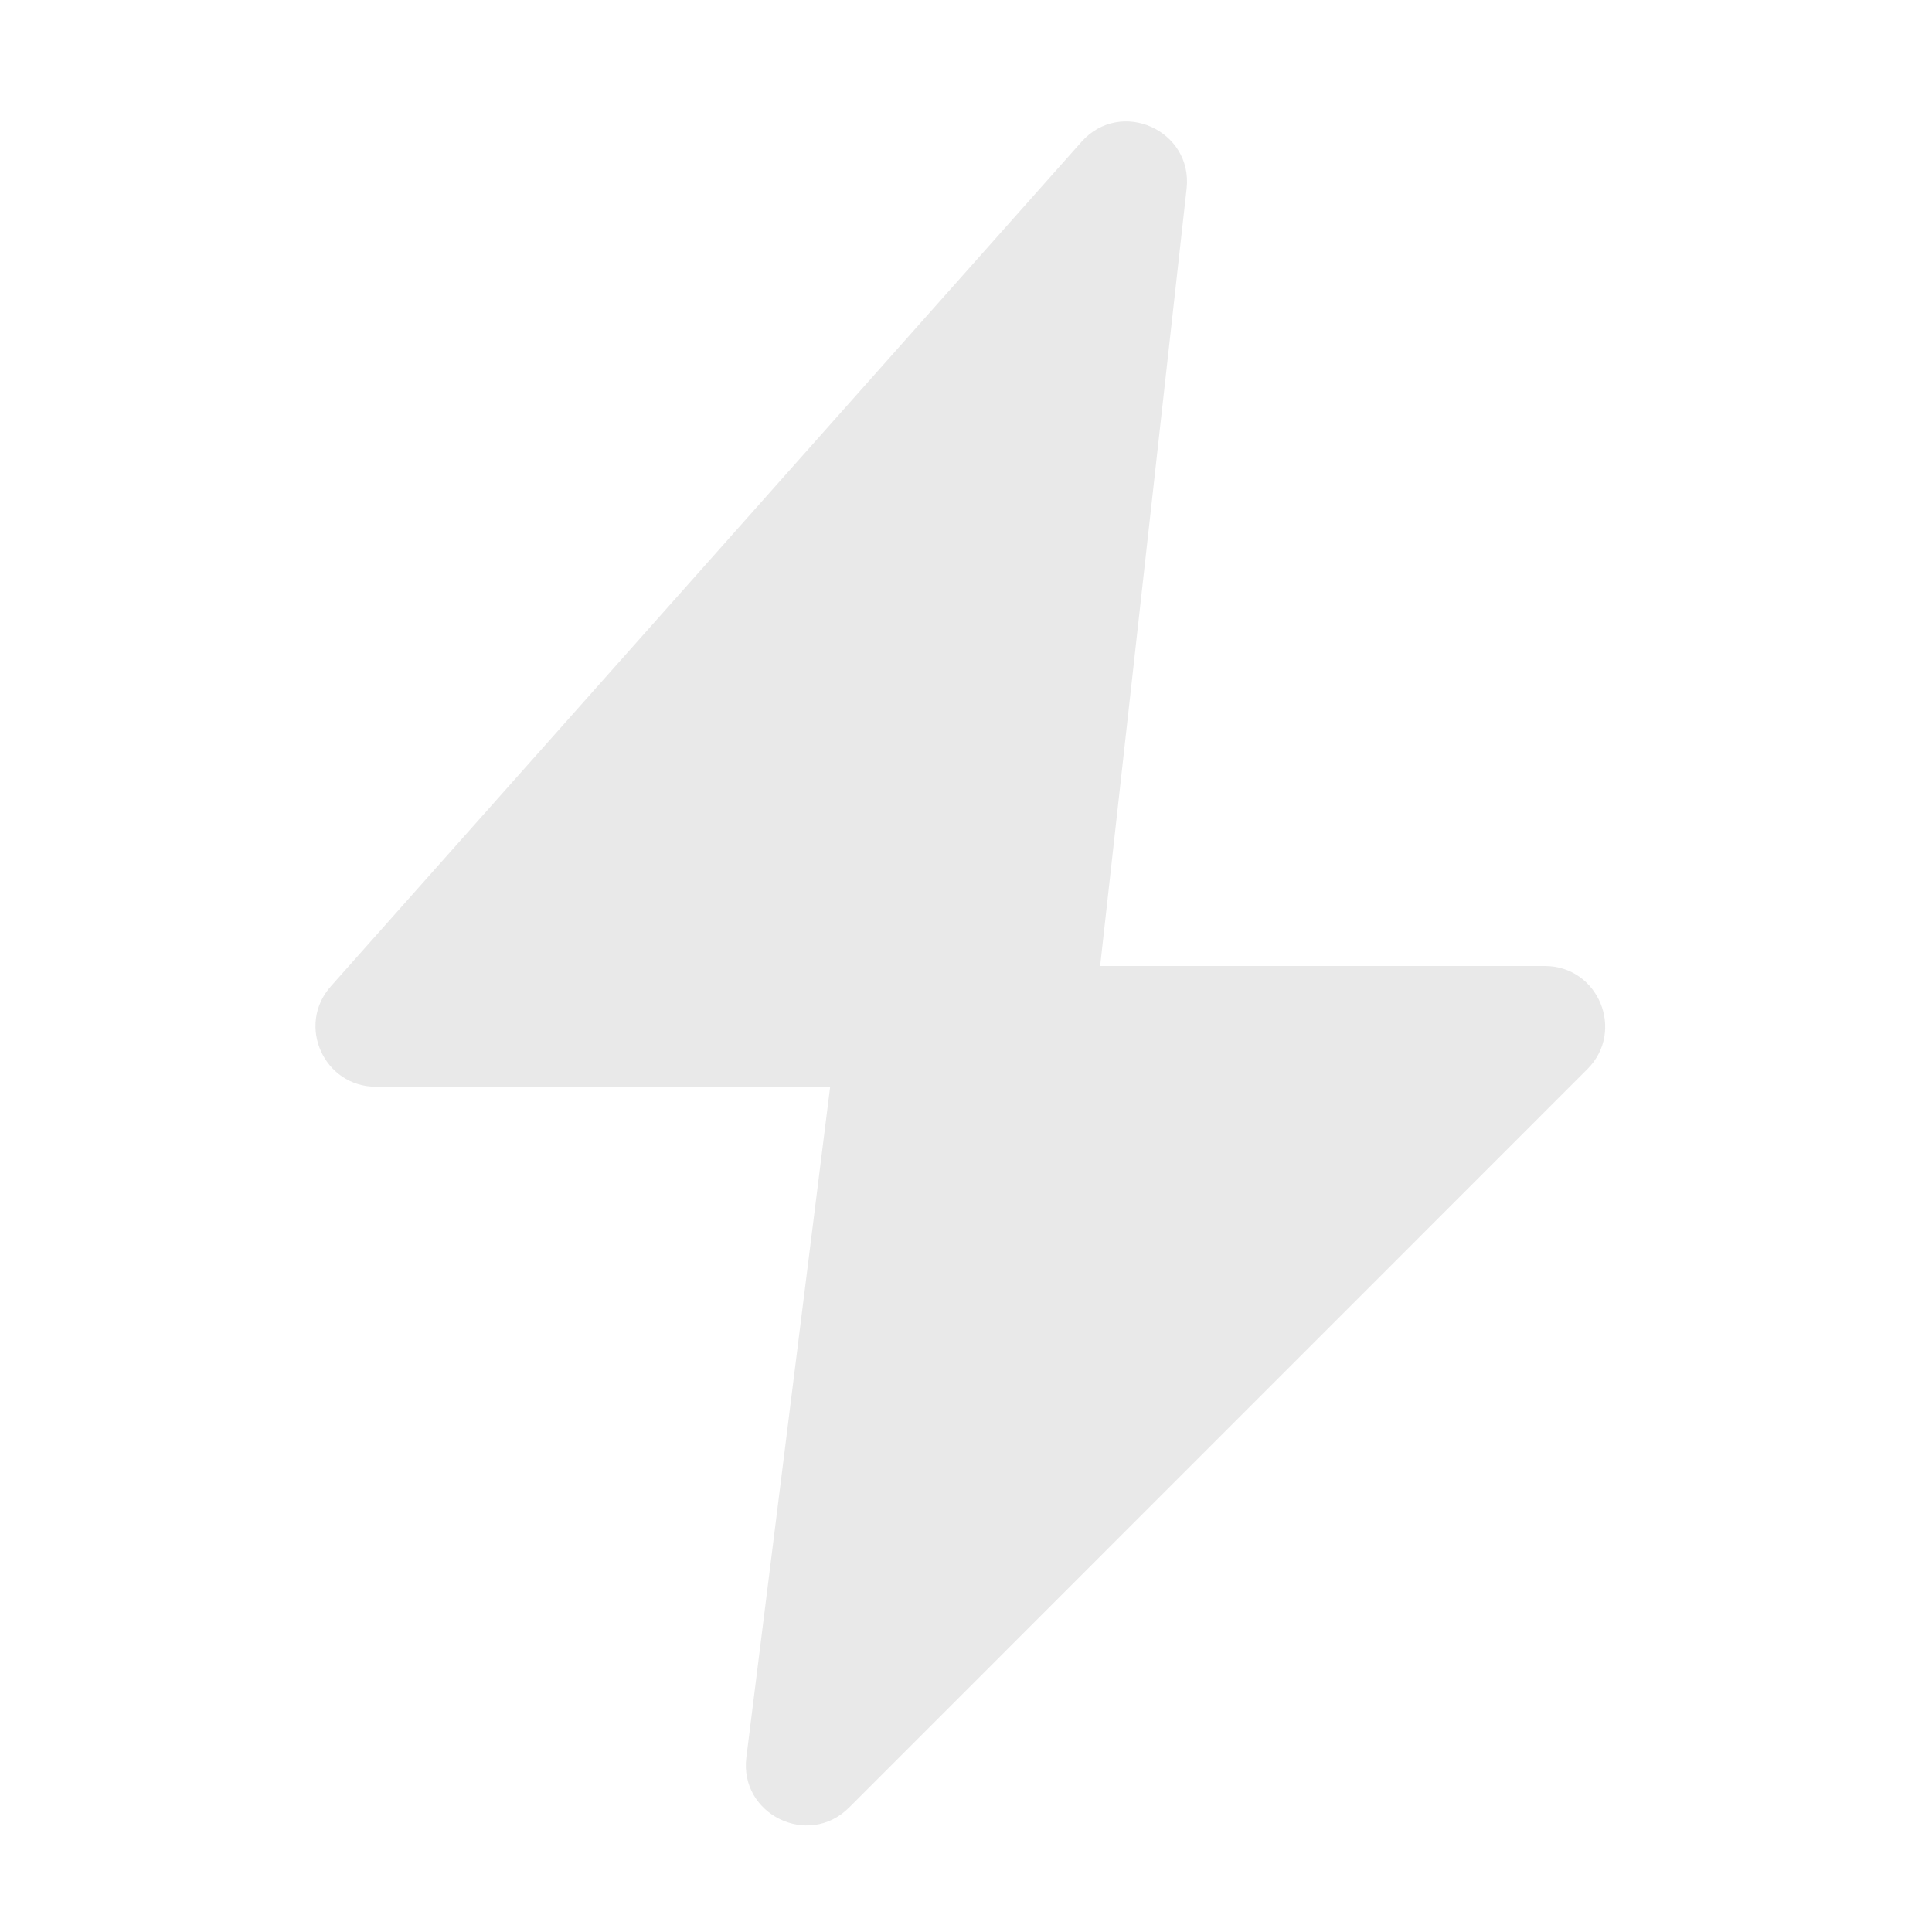<svg width="16" height="16" viewBox="0 0 16 16" fill="none" xmlns="http://www.w3.org/2000/svg">
<path fill-rule="evenodd" clip-rule="evenodd" d="M8.956 1.175C9.28 0.81 9.88 1.078 9.827 1.562L9.111 8H12.793C13.238 8 13.461 8.539 13.146 8.854L7.031 14.97C6.694 15.306 6.122 15.026 6.181 14.554L6.875 9H3.114C2.682 9 2.453 8.49 2.74 8.168L8.956 1.175Z" fill="#E9E9E9" style="fill-opacity: 1"/>
</svg>
